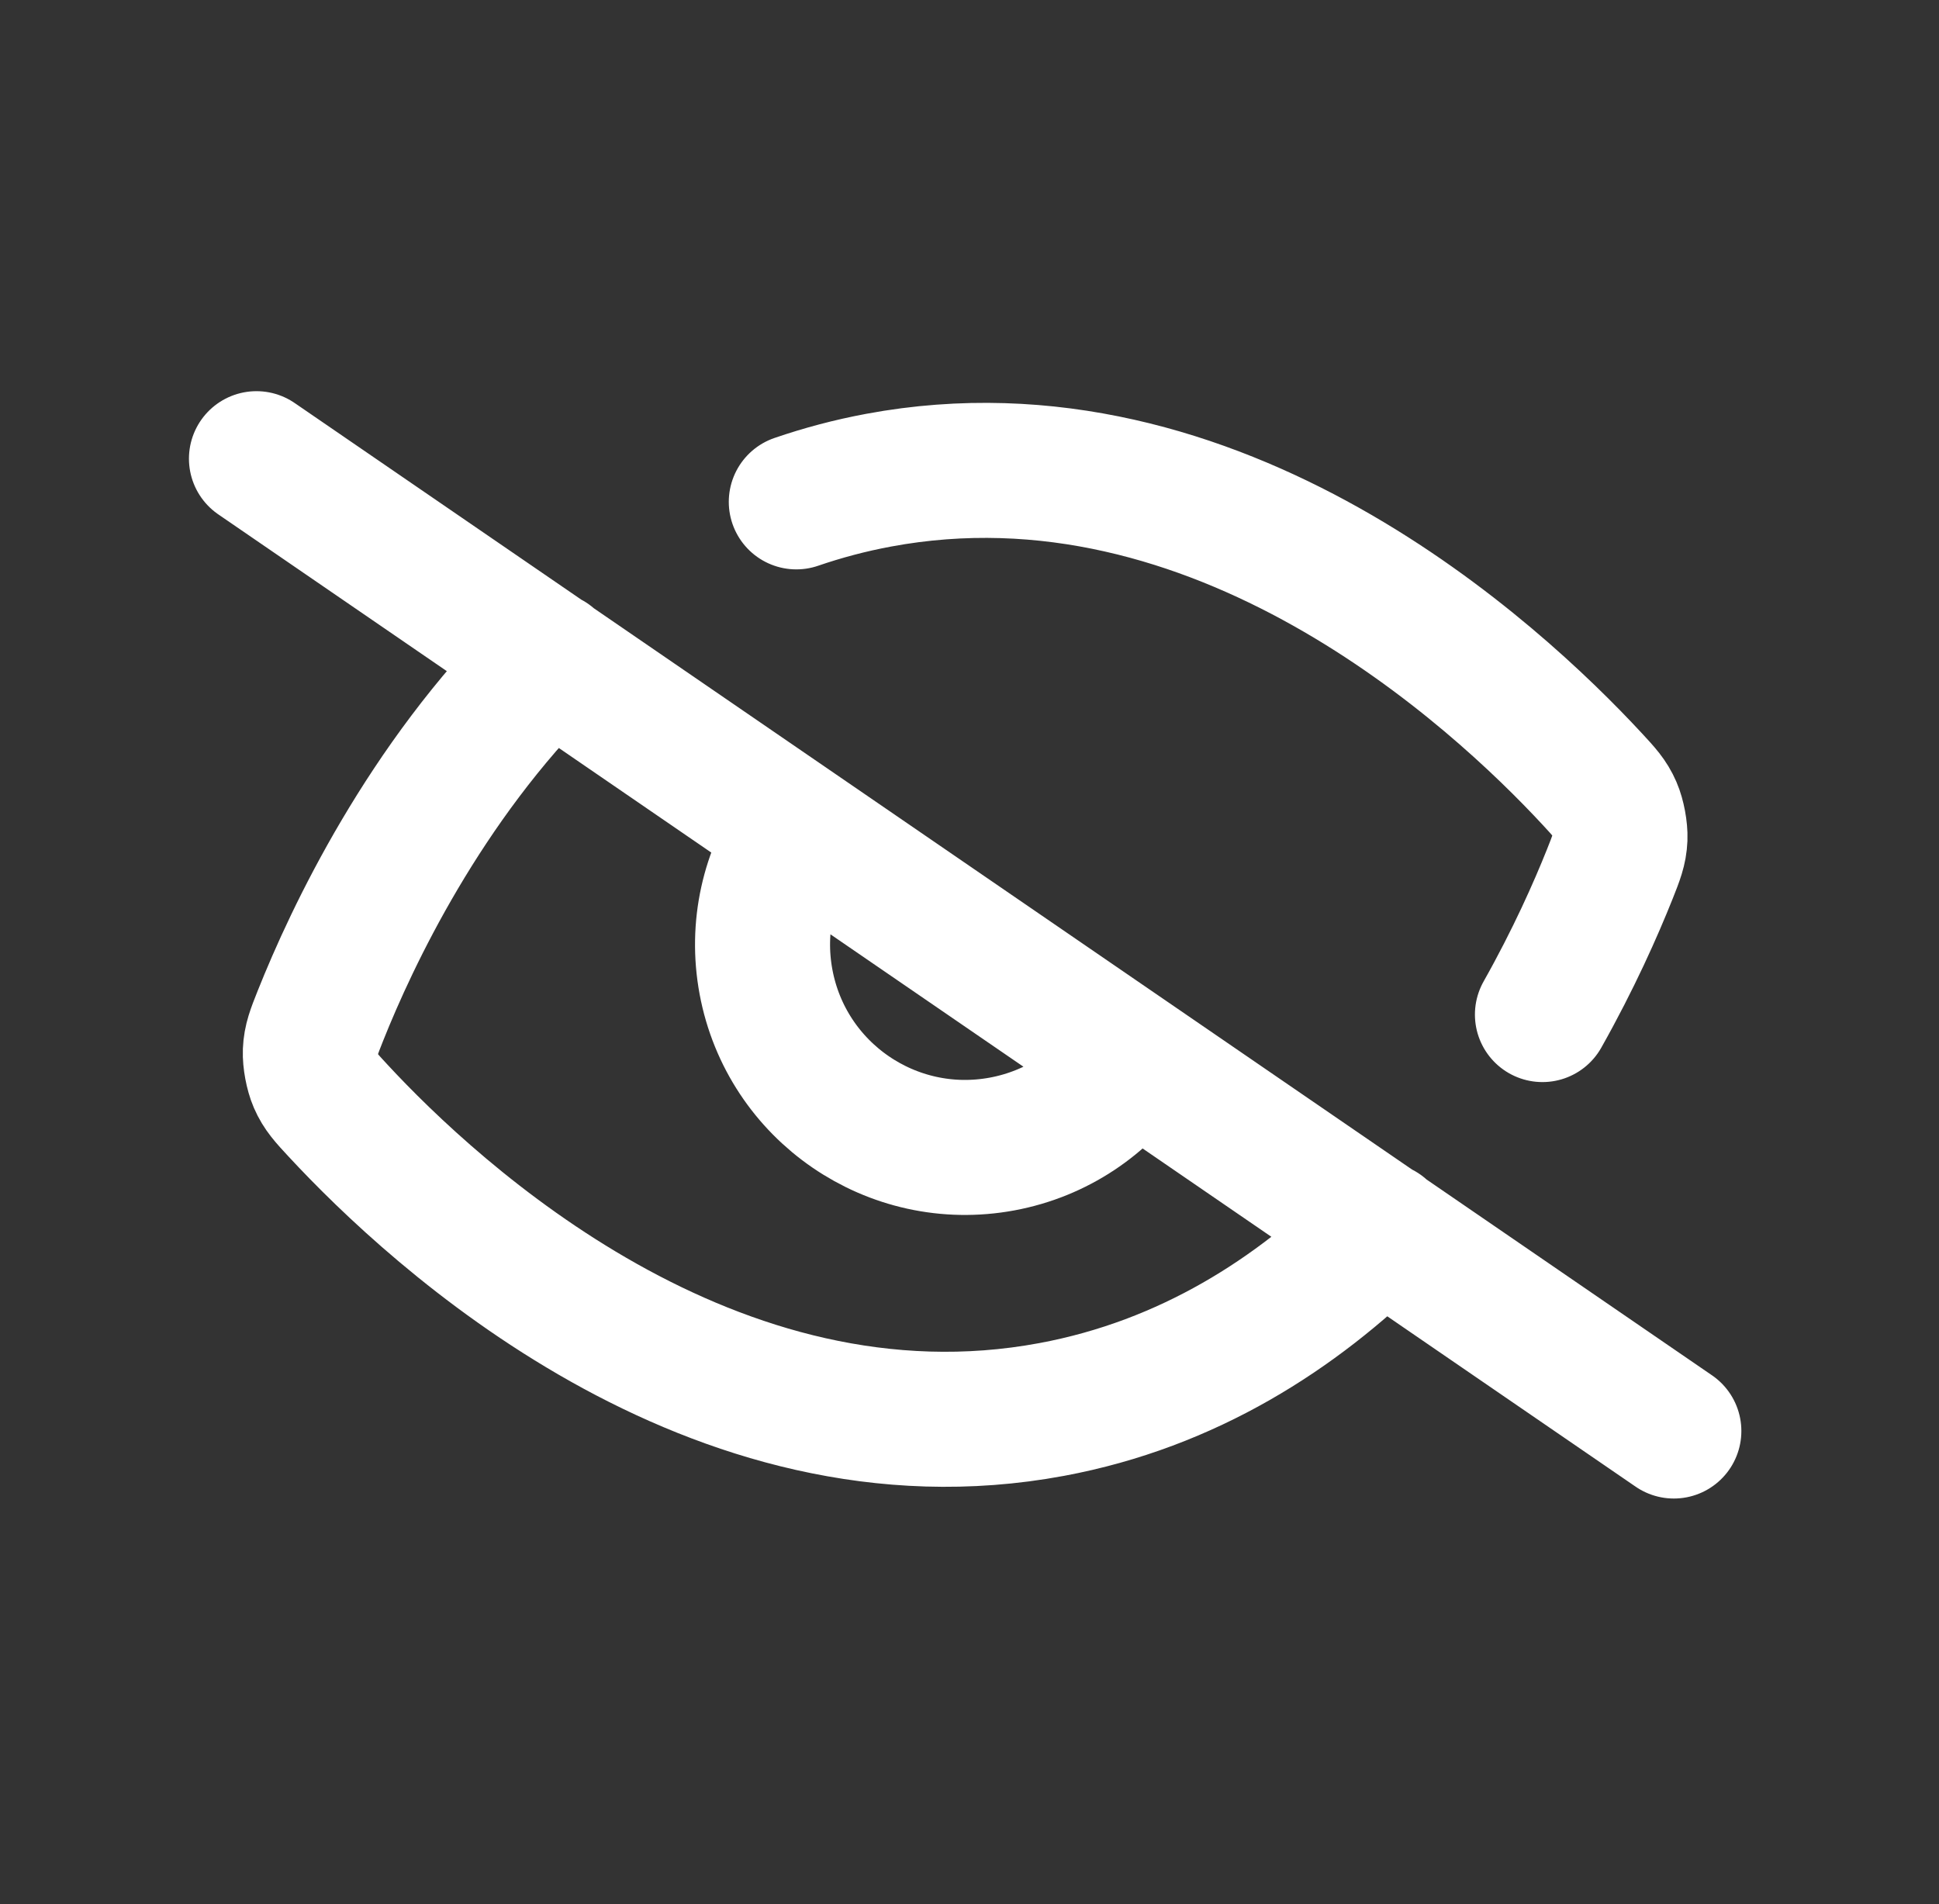 <svg width="56" height="55" viewBox="0 0 56 55" fill="none" xmlns="http://www.w3.org/2000/svg">
<rect x="0" y="0" width="56" height="55" fill="#333333" stroke="none"/>
<g clip-path="url(#clip0_2584_3906)">
<path d="M22.998 14.495C23.756 14.235 24.548 14.023 25.376 13.869C35.163 12.047 43.193 19.487 45.987 22.502C46.325 22.867 46.494 23.049 46.626 23.355C46.726 23.584 46.796 23.962 46.786 24.211C46.772 24.544 46.679 24.776 46.494 25.242C46.088 26.259 45.45 27.7 44.547 29.303M15.873 19.041C12.251 22.624 10.165 27.055 9.254 29.338C9.069 29.803 8.977 30.035 8.963 30.367C8.953 30.617 9.023 30.994 9.123 31.224C9.255 31.529 9.424 31.712 9.762 32.076C12.556 35.091 20.586 42.532 30.373 40.709C34.32 39.974 37.457 37.937 39.897 35.517M7.407 13.248L48.342 41.331M23.05 23.98C22.203 25.214 21.827 26.772 22.123 28.36C22.715 31.537 25.769 33.632 28.945 33.041C30.534 32.745 31.852 31.833 32.699 30.599" stroke="white" stroke-width="3.9" stroke-linecap="round" stroke-linejoin="round"/>
</g>
<defs>
<clipPath id="clip0_2584_3906">
<rect width="46.802" height="46.802" fill="white" transform="translate(0.584 8.567) rotate(-10.548)"/>
</clipPath>
</defs>
</svg>

